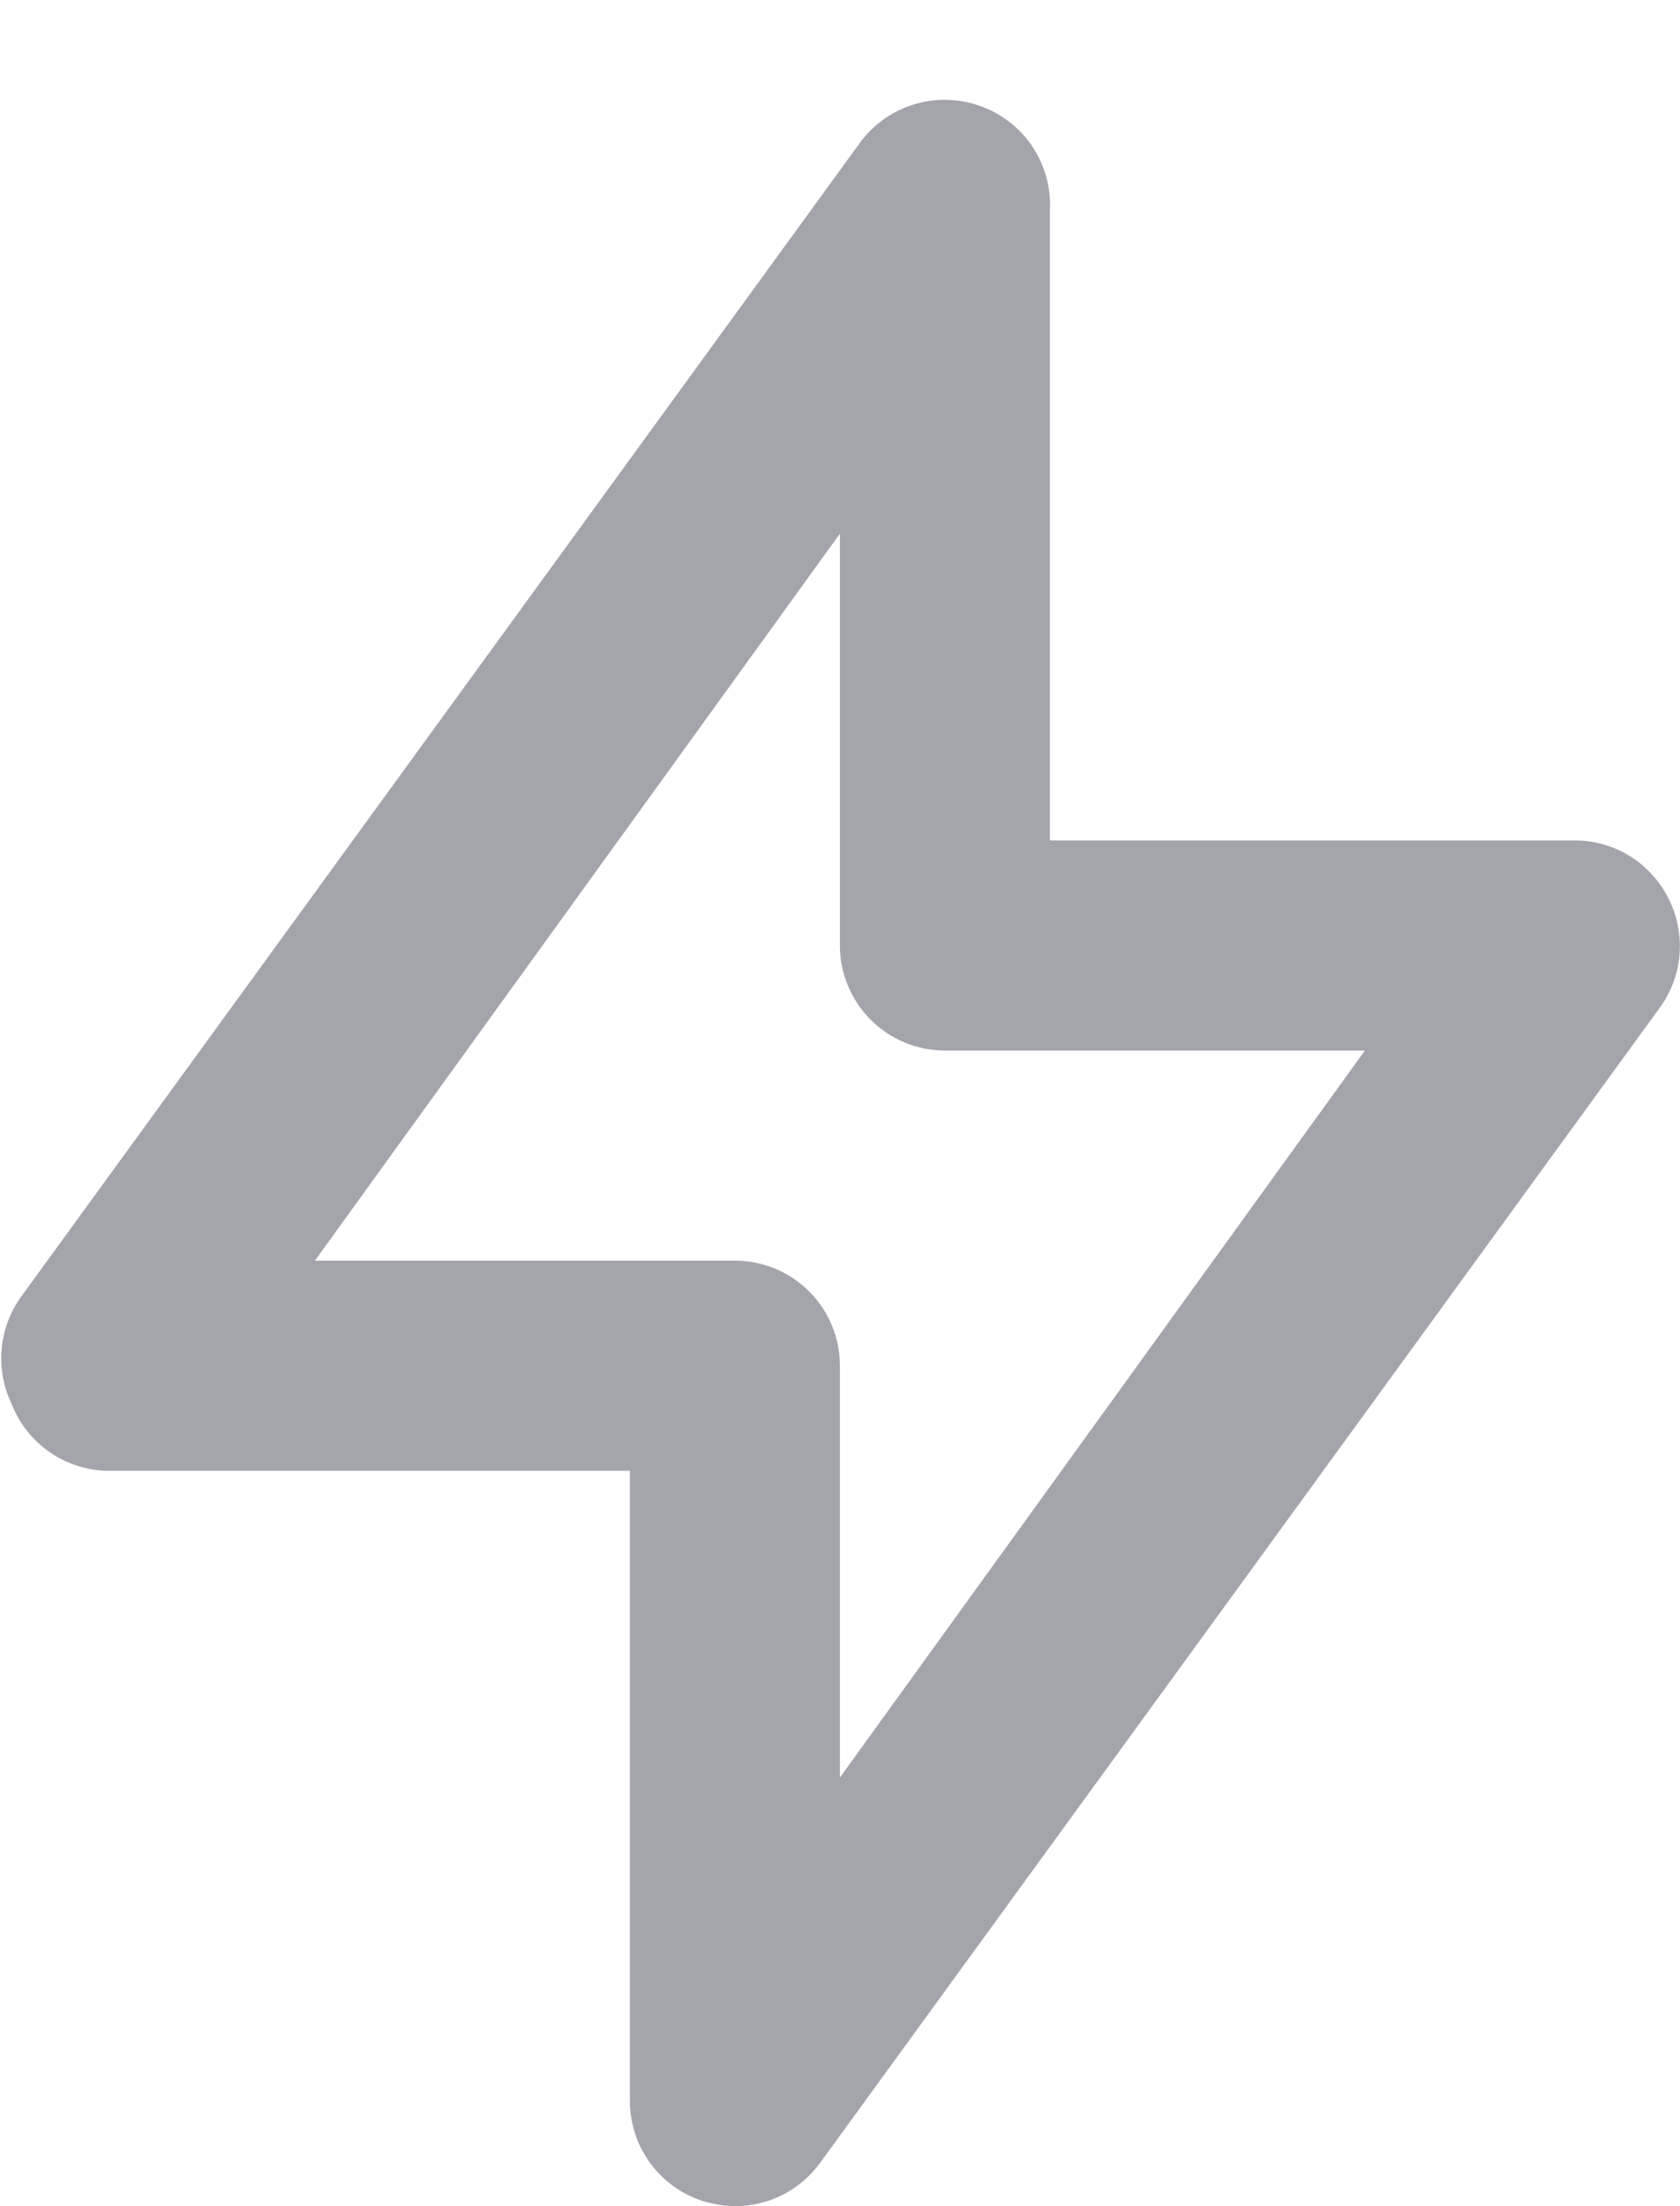 <svg width="16" height="21" viewBox="0 0 16 21" fill="none" xmlns="http://www.w3.org/2000/svg">
<path d="M15.889 8.55C15.806 8.385 15.679 8.246 15.522 8.149C15.365 8.052 15.184 8 14.999 8H9.999V2C10.01 1.78 9.948 1.564 9.824 1.383C9.699 1.202 9.518 1.068 9.309 1C9.109 0.934 8.892 0.933 8.691 0.998C8.49 1.062 8.314 1.189 8.189 1.36L0.189 12.36C0.089 12.505 0.029 12.673 0.015 12.849C0.001 13.025 0.033 13.201 0.109 13.36C0.179 13.541 0.301 13.699 0.459 13.813C0.617 13.926 0.805 13.991 0.999 14H5.999V20C6 20.211 6.066 20.416 6.19 20.587C6.314 20.757 6.489 20.884 6.689 20.95C6.79 20.981 6.894 20.998 6.999 21C7.157 21 7.313 20.963 7.454 20.892C7.594 20.821 7.716 20.717 7.809 20.59L15.809 9.59C15.917 9.441 15.982 9.265 15.996 9.081C16.01 8.898 15.973 8.714 15.889 8.55V8.55ZM7.999 16.92V13C7.999 12.735 7.894 12.48 7.706 12.293C7.519 12.105 7.265 12 6.999 12H2.999L7.999 5.08V9C7.999 9.265 8.105 9.519 8.292 9.707C8.48 9.894 8.734 10 8.999 10H12.999L7.999 16.92Z" fill="#A4A5AC"/>
</svg>
